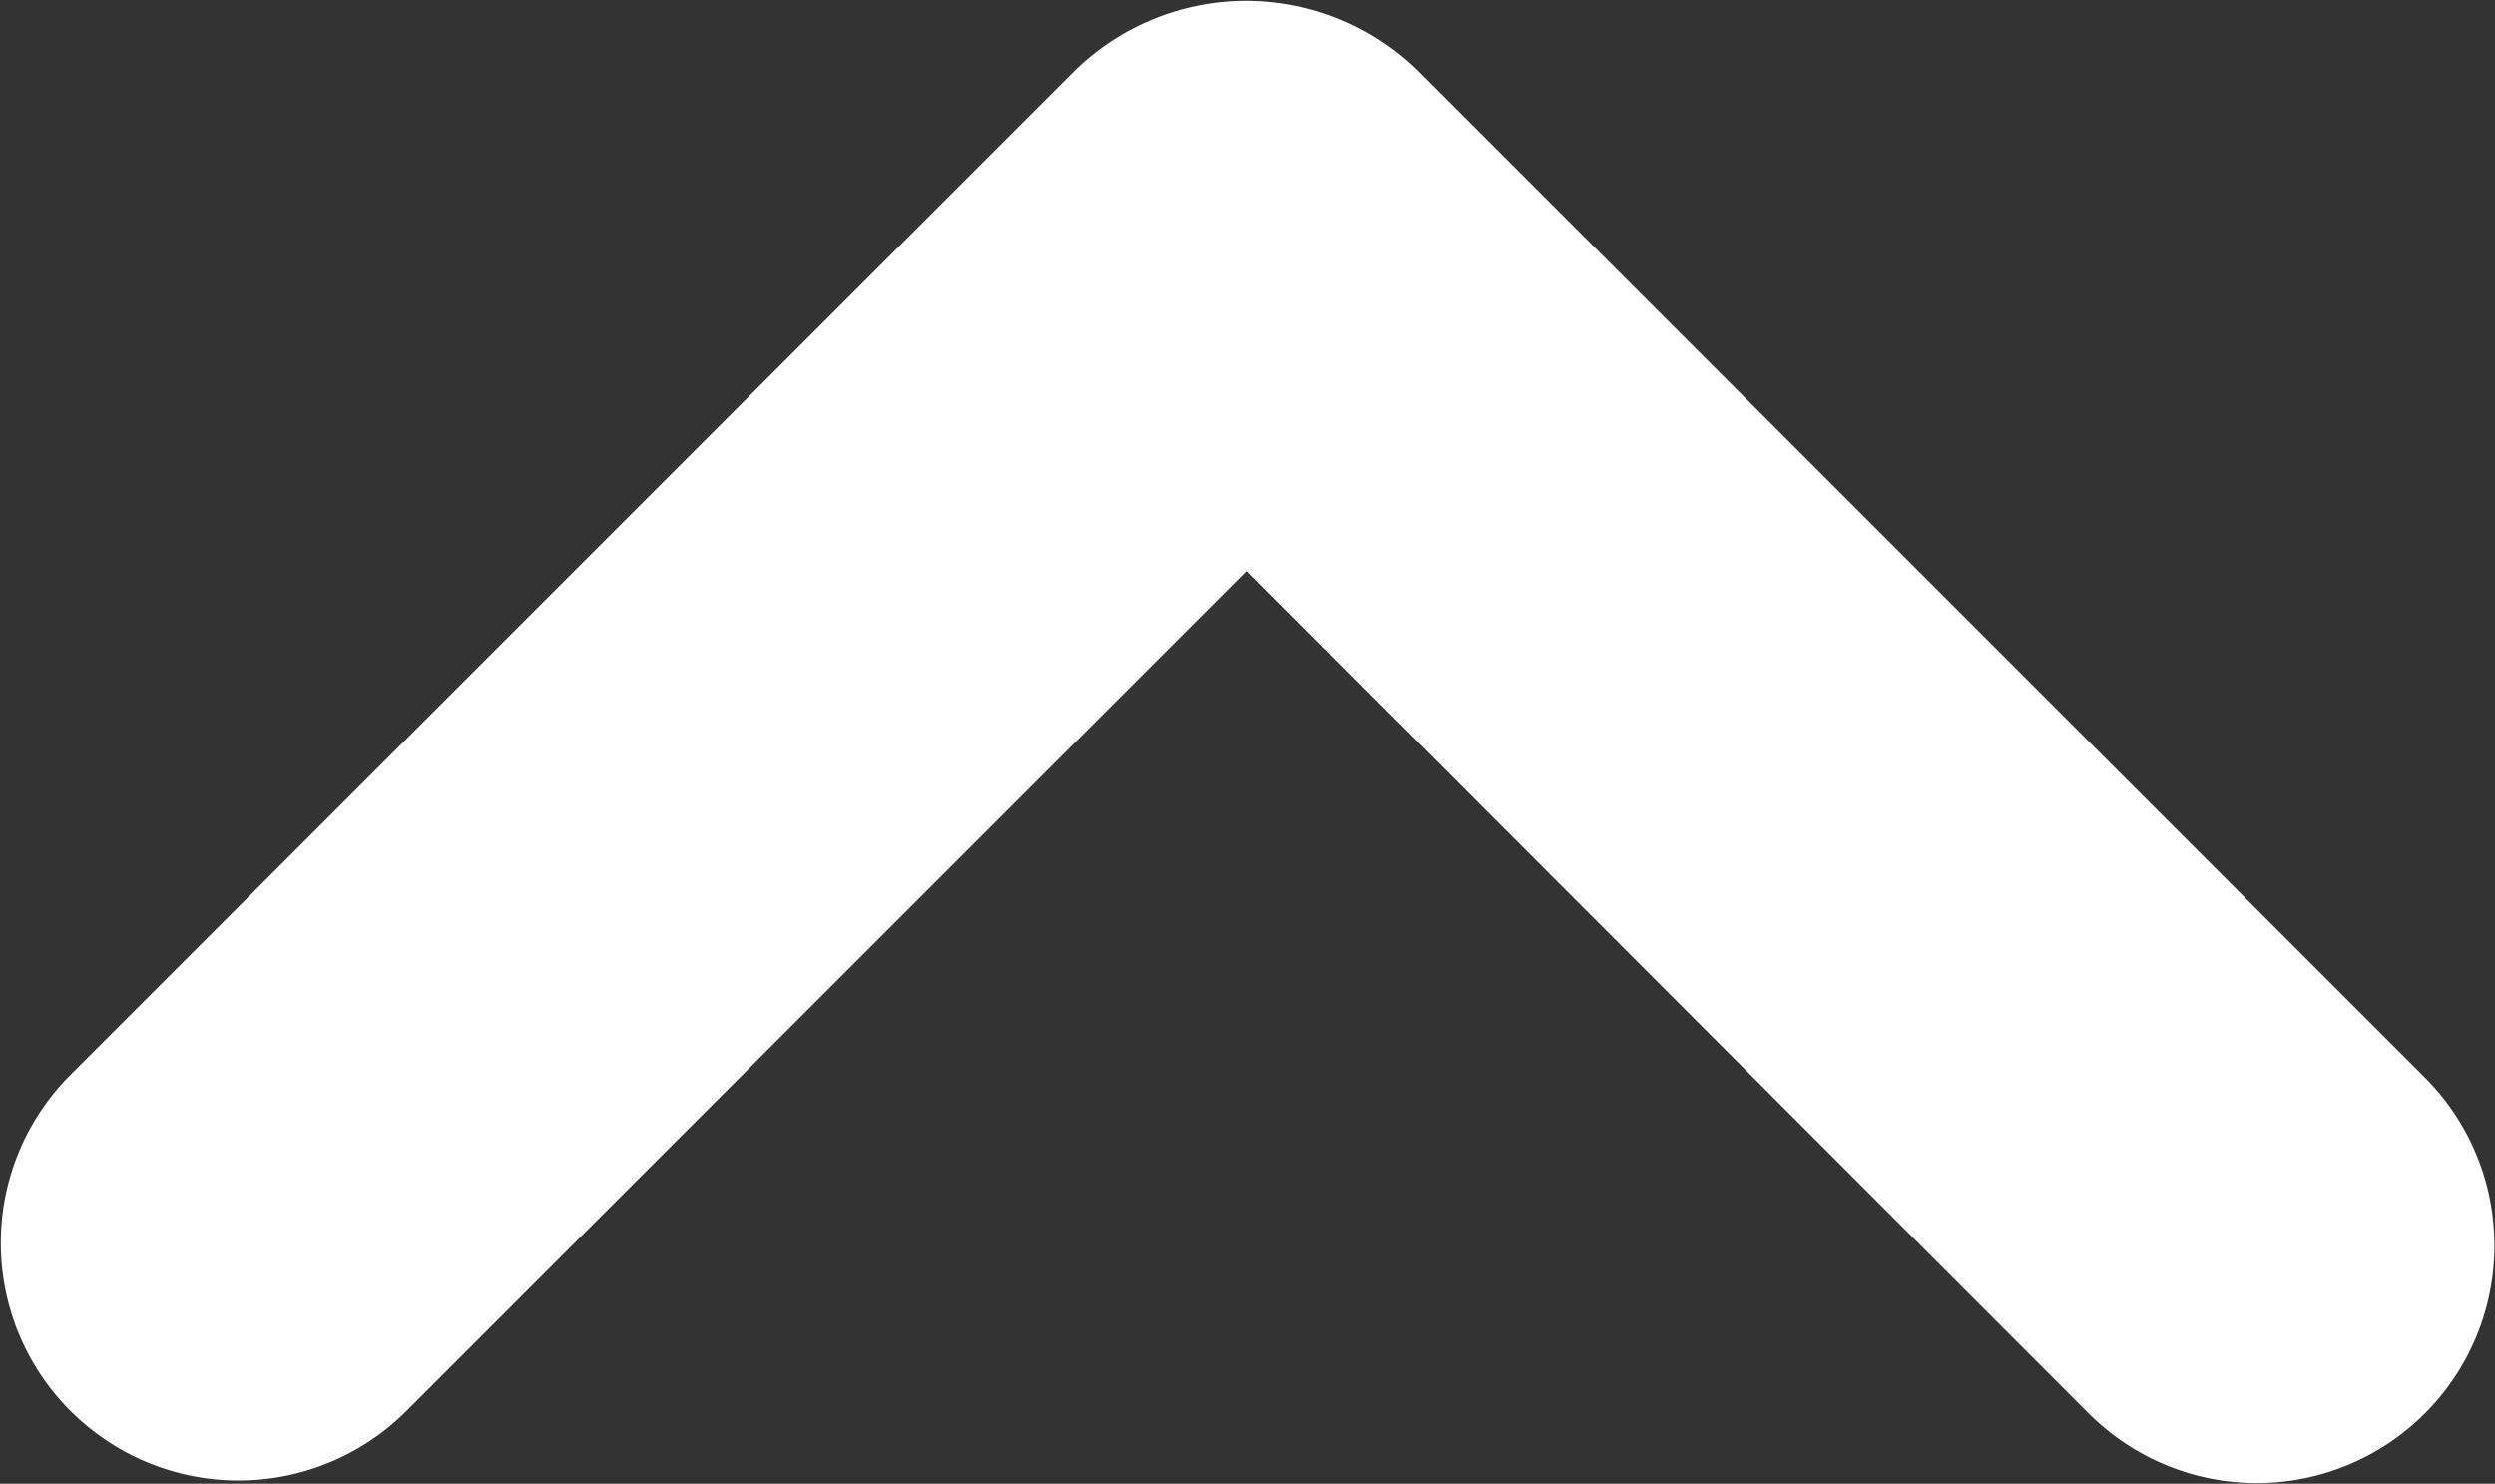 <svg xmlns="http://www.w3.org/2000/svg" width="32" height="19.03" viewBox="0 0 32 19.03">
  <rect x="0" y="0" width="32" height="19.03" fill="#333333" stroke="none"/>
  <defs>
    <style>
      .cls-1 {
        fill: #fff;
        fill-rule: evenodd;
      }
    </style>
  </defs>
  <path id="up.svg" class="cls-1" d="M1569.13,3631.1a3.048,3.048,0,0,1-4.31,0l-10.8-10.81-10.81,10.81a3.048,3.048,0,0,1-4.31-4.31l12.92-12.92a3.152,3.152,0,0,1,4.39,0l12.92,12.92A3.048,3.048,0,0,1,1569.13,3631.1Z" transform="translate(-1538.03 -3612.97)"/>
</svg>

